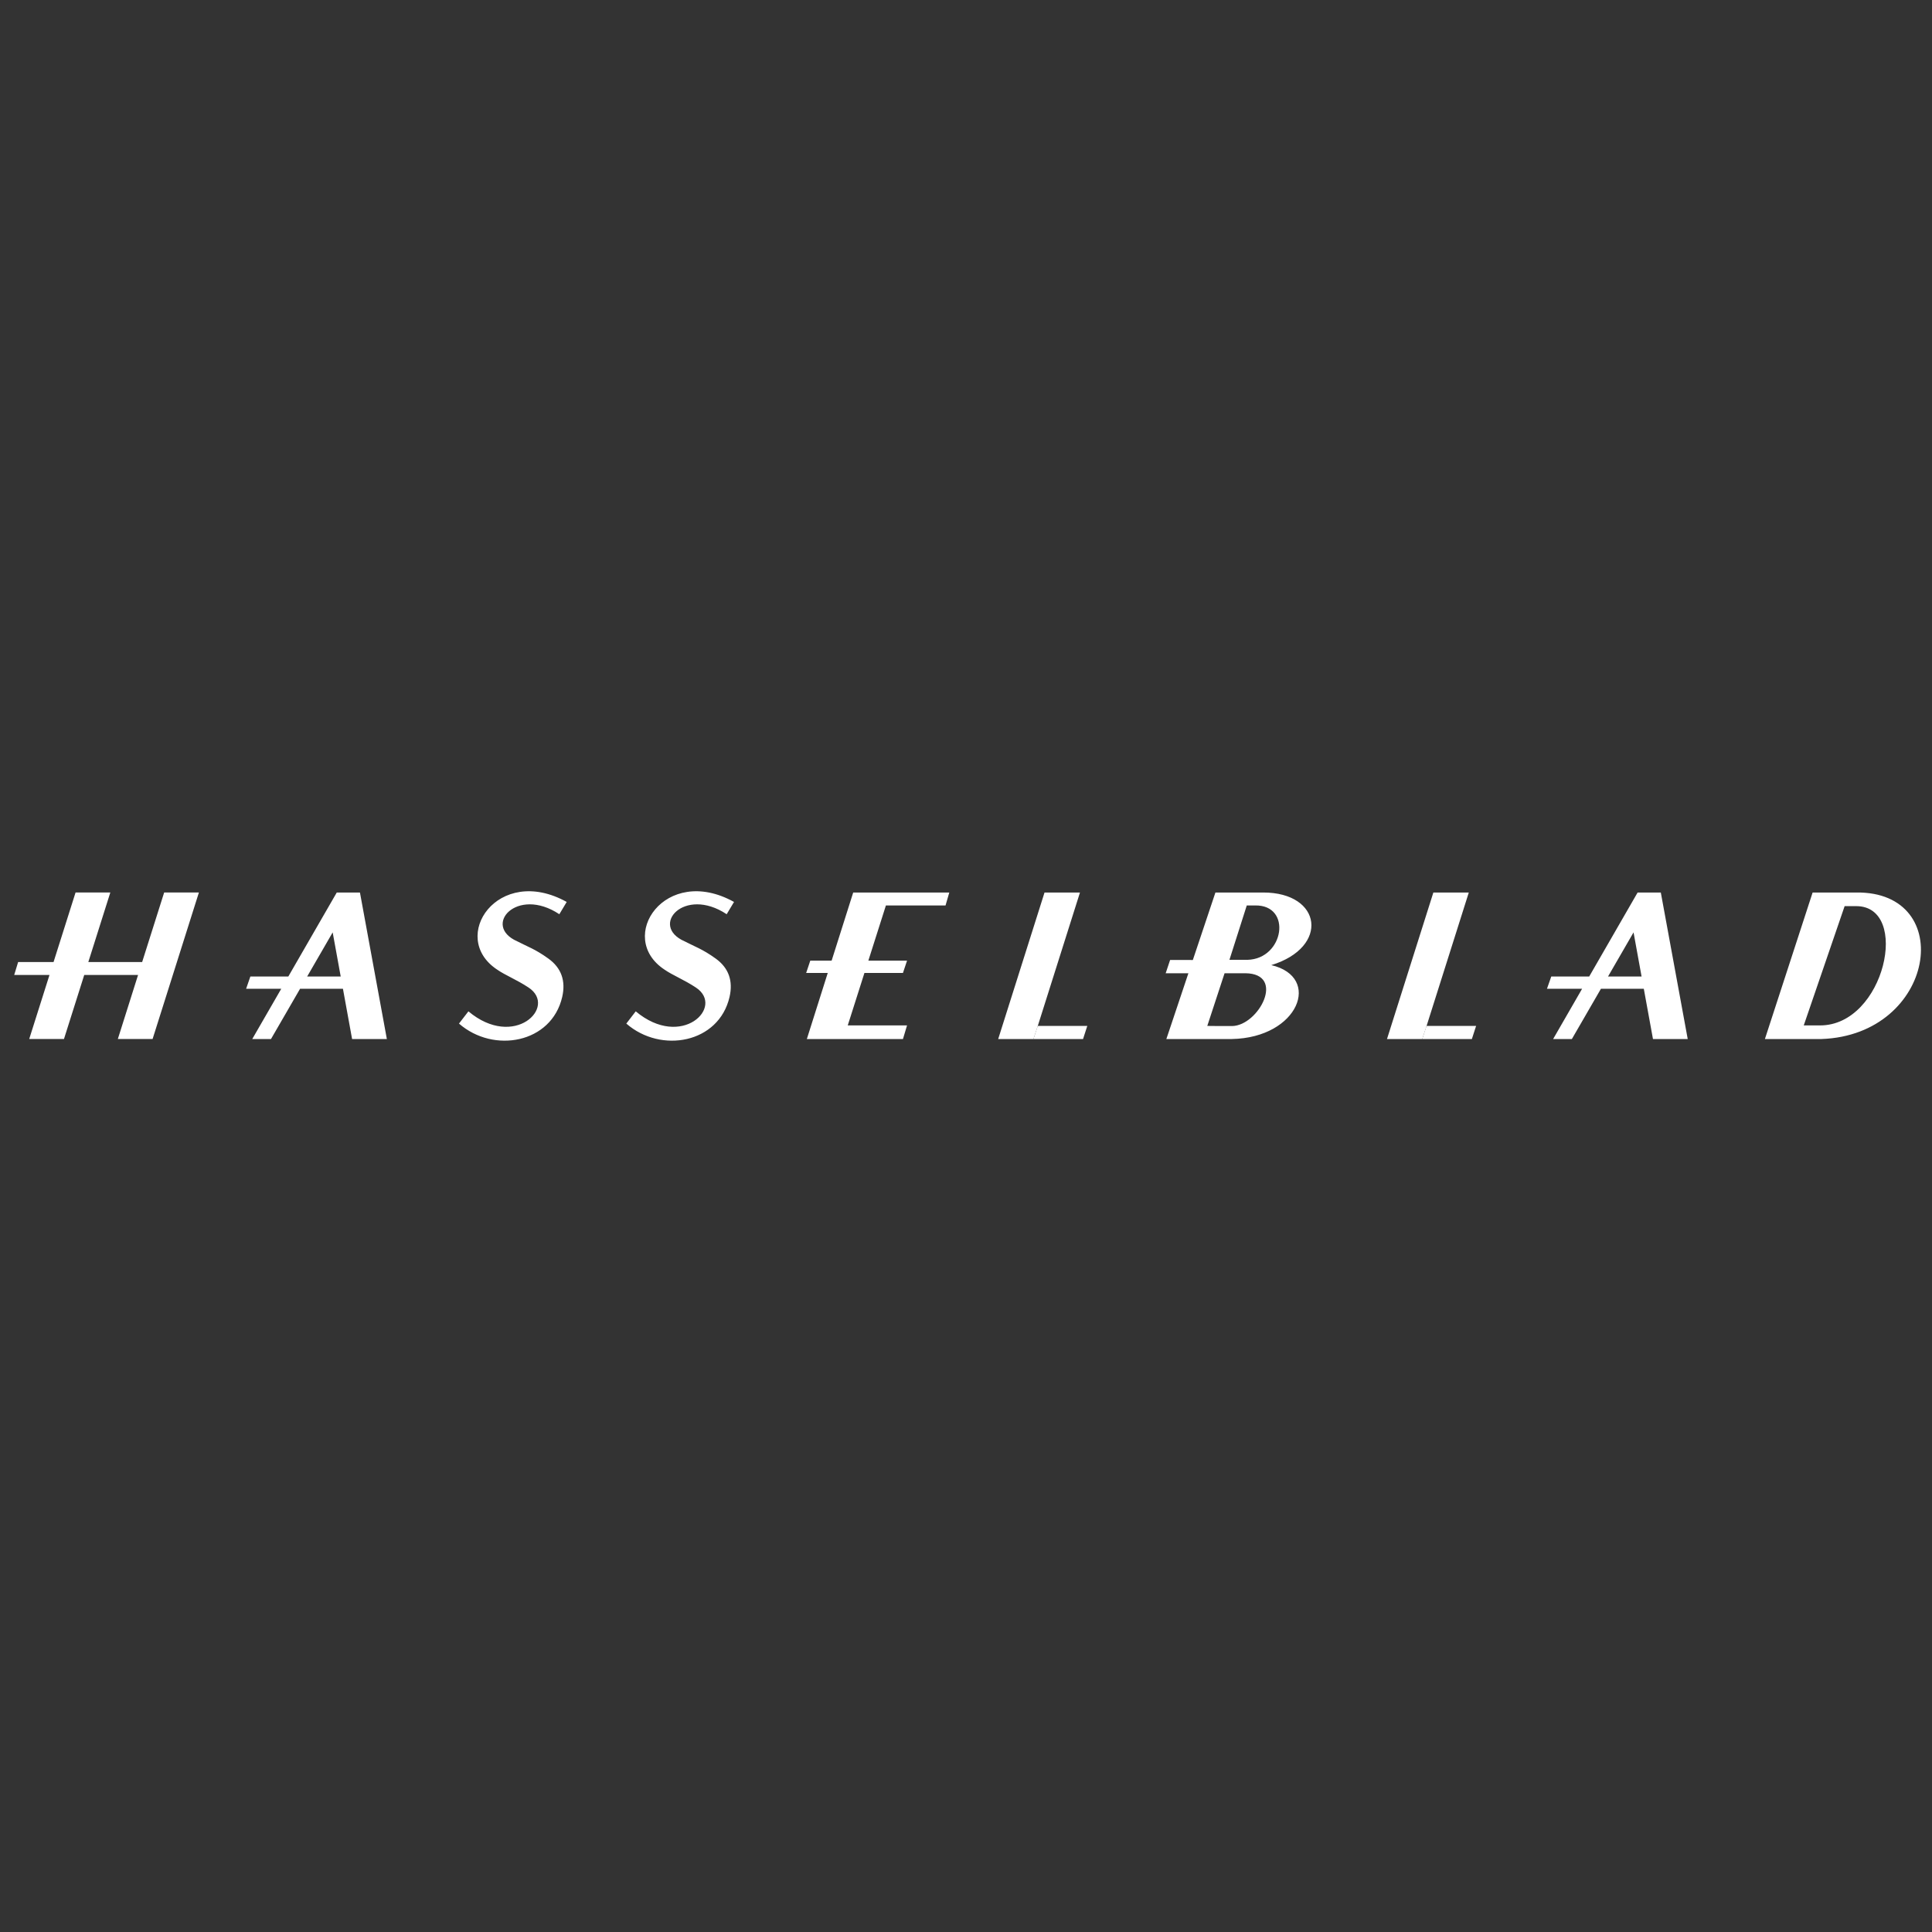 <svg id="SvgjsSvg1001" width="288" height="288" xmlns="http://www.w3.org/2000/svg" version="1.1" xmlns:xlink="http://www.w3.org/1999/xlink" xmlns:svgjs="http://svgjs.com/svgjs"><rect width="100%" height="100%" fill="#333333" stroke="none"/><defs id="SvgjsDefs1002"></defs><g id="SvgjsG1008" transform="matrix(1,0,0,1,0,0)"><svg xmlns="http://www.w3.org/2000/svg" fill-rule="evenodd" stroke-linejoin="round" stroke-miterlimit="1.414" clip-rule="evenodd" viewBox="0 0 201 19" width="288" height="288"><g transform="translate(-197 -72)"><path fill="#ffffff" fill-rule="nonzero" d="M304.518 89.098L309.677 89.098 310.119 87.733 304.963 87.733M344.968 89.098L350.129 89.098 350.571 87.733 345.411 87.733M231.366 83.87L232.679 83.87 233.631 89.098 237.248 89.098 234.448 73.854 232.036 73.854 226.997 82.591 227.02 82.591 223.048 82.591 222.605 83.87 226.26 83.87 223.243 89.098 225.193 89.098 228.215 83.875 228.208 83.87 231.366 83.87 231.134 82.591 228.951 82.591 228.959 82.588 231.611 78.003 232.446 82.591 231.134 82.591 231.366 83.87zM286.934 82.221L285.197 87.681 291.366 87.681 290.941 89.098 280.942 89.098 283.118 82.221 283.105 82.221 280.872 82.221 281.299 80.944 283.53 80.944 283.521 80.941 285.765 73.854 295.761 73.854 295.371 75.202 289.167 75.202 287.341 80.944 291.366 80.944 290.941 82.221 286.934 82.221z" class="svgShape color373535-1 selectable"></path><path fill="#ffffff" fill-rule="nonzero" d="M304.968 87.736L309.357 73.854 305.67 73.854 300.849 89.098 304.519 89.098M345.418 87.736L349.81 73.854 346.123 73.854 341.299 89.098 344.969 89.098M214.079 73.853L211.79 81.085 211.809 81.085 206.191 81.085 206.189 81.085 208.477 73.853 204.861 73.853 202.572 81.085 198.887 81.085 198.479 82.431 202.149 82.431 200.039 89.097 203.655 89.097 205.765 82.431 211.365 82.431 209.259 89.097 212.875 89.097 217.693 73.853 214.079 73.853zM366.368 83.87L368.017 83.87 368.971 89.098 372.586 89.098 369.786 73.854 367.373 73.854 362.338 82.591 362.359 82.591 358.39 82.591 357.943 83.87 361.597 83.87 358.584 89.098 360.533 89.098 363.554 83.875 363.546 83.87 366.368 83.87 366.368 82.591 364.29 82.591 364.298 82.588 366.95 78.003 367.785 82.591 367.782 82.591 366.368 82.591 366.368 83.87z" class="svgShape color373535-2 selectable"></path><path fill-rule="nonzero" d="M198.425,82.431L198.852,81.085" fill="#ffffff" class="svgShape color000000-3 selectable"></path><path fill="#ffffff" fill-rule="nonzero" d="M248.713 81.869C243.65 78.516 248.806 70.872 255.958 74.836L255.192 76.113C250.76 73.173 247.138 77.308 250.801 78.927 251.867 79.481 252.676 79.736 254.041 80.72 255.415 81.704 255.873 83.061 255.49 84.723 254.383 89.528 248.374 90.647 244.751 87.491L245.732 86.217C250.503 90.219 255.021 85.747 251.996 83.745 250.757 82.922 249.566 82.465 248.713 81.869zM266.122 81.869C261.062 78.516 266.214 70.872 273.366 74.836L272.601 76.113C268.167 73.173 264.547 77.308 268.211 78.927 269.278 79.481 270.085 79.736 271.45 80.72 272.824 81.704 273.281 83.061 272.899 84.723 271.79 89.528 265.782 90.647 262.16 87.491L263.14 86.217C267.913 90.219 272.43 85.747 269.405 83.745 268.166 82.922 266.974 82.465 266.122 81.869zM324.907 80.859L325.566 80.859 325.158 82.253 324.48 82.253 324.401 82.253 322.598 87.747 318.815 87.697 320.636 82.257 320.565 82.257 318.273 82.257 318.735 80.873 319.64 80.873 321.1 80.876 323.449 73.854C323.449 73.854 323.946 73.857 328.415 73.854 334.54 73.846 335.341 79.549 329.26 81.408 334.54 82.634 332.133 88.972 325.15 89.098L318.344 89.098 318.815 87.697 323.905 87.747 325.188 87.747C327.949 87.703 330.821 82.295 326.555 82.253L325.158 82.253 325.566 80.859 326.766 80.859C330.611 80.775 331.455 75.114 327.562 75.201L326.711 75.201 324.907 80.859zM386.5 89.098L386.112 89.098 386.112 87.681 386.358 87.681C393.095 87.681 395.789 75.272 390.118 75.272L388.91 75.272 384.657 87.681 386.112 87.681 386.112 89.098 380.616 89.098 385.58 73.854 390.118 73.854C400.626 73.72 398.387 88.676 386.5 89.098z" class="svgShape color373535-4 selectable"></path></g></svg></g></svg>